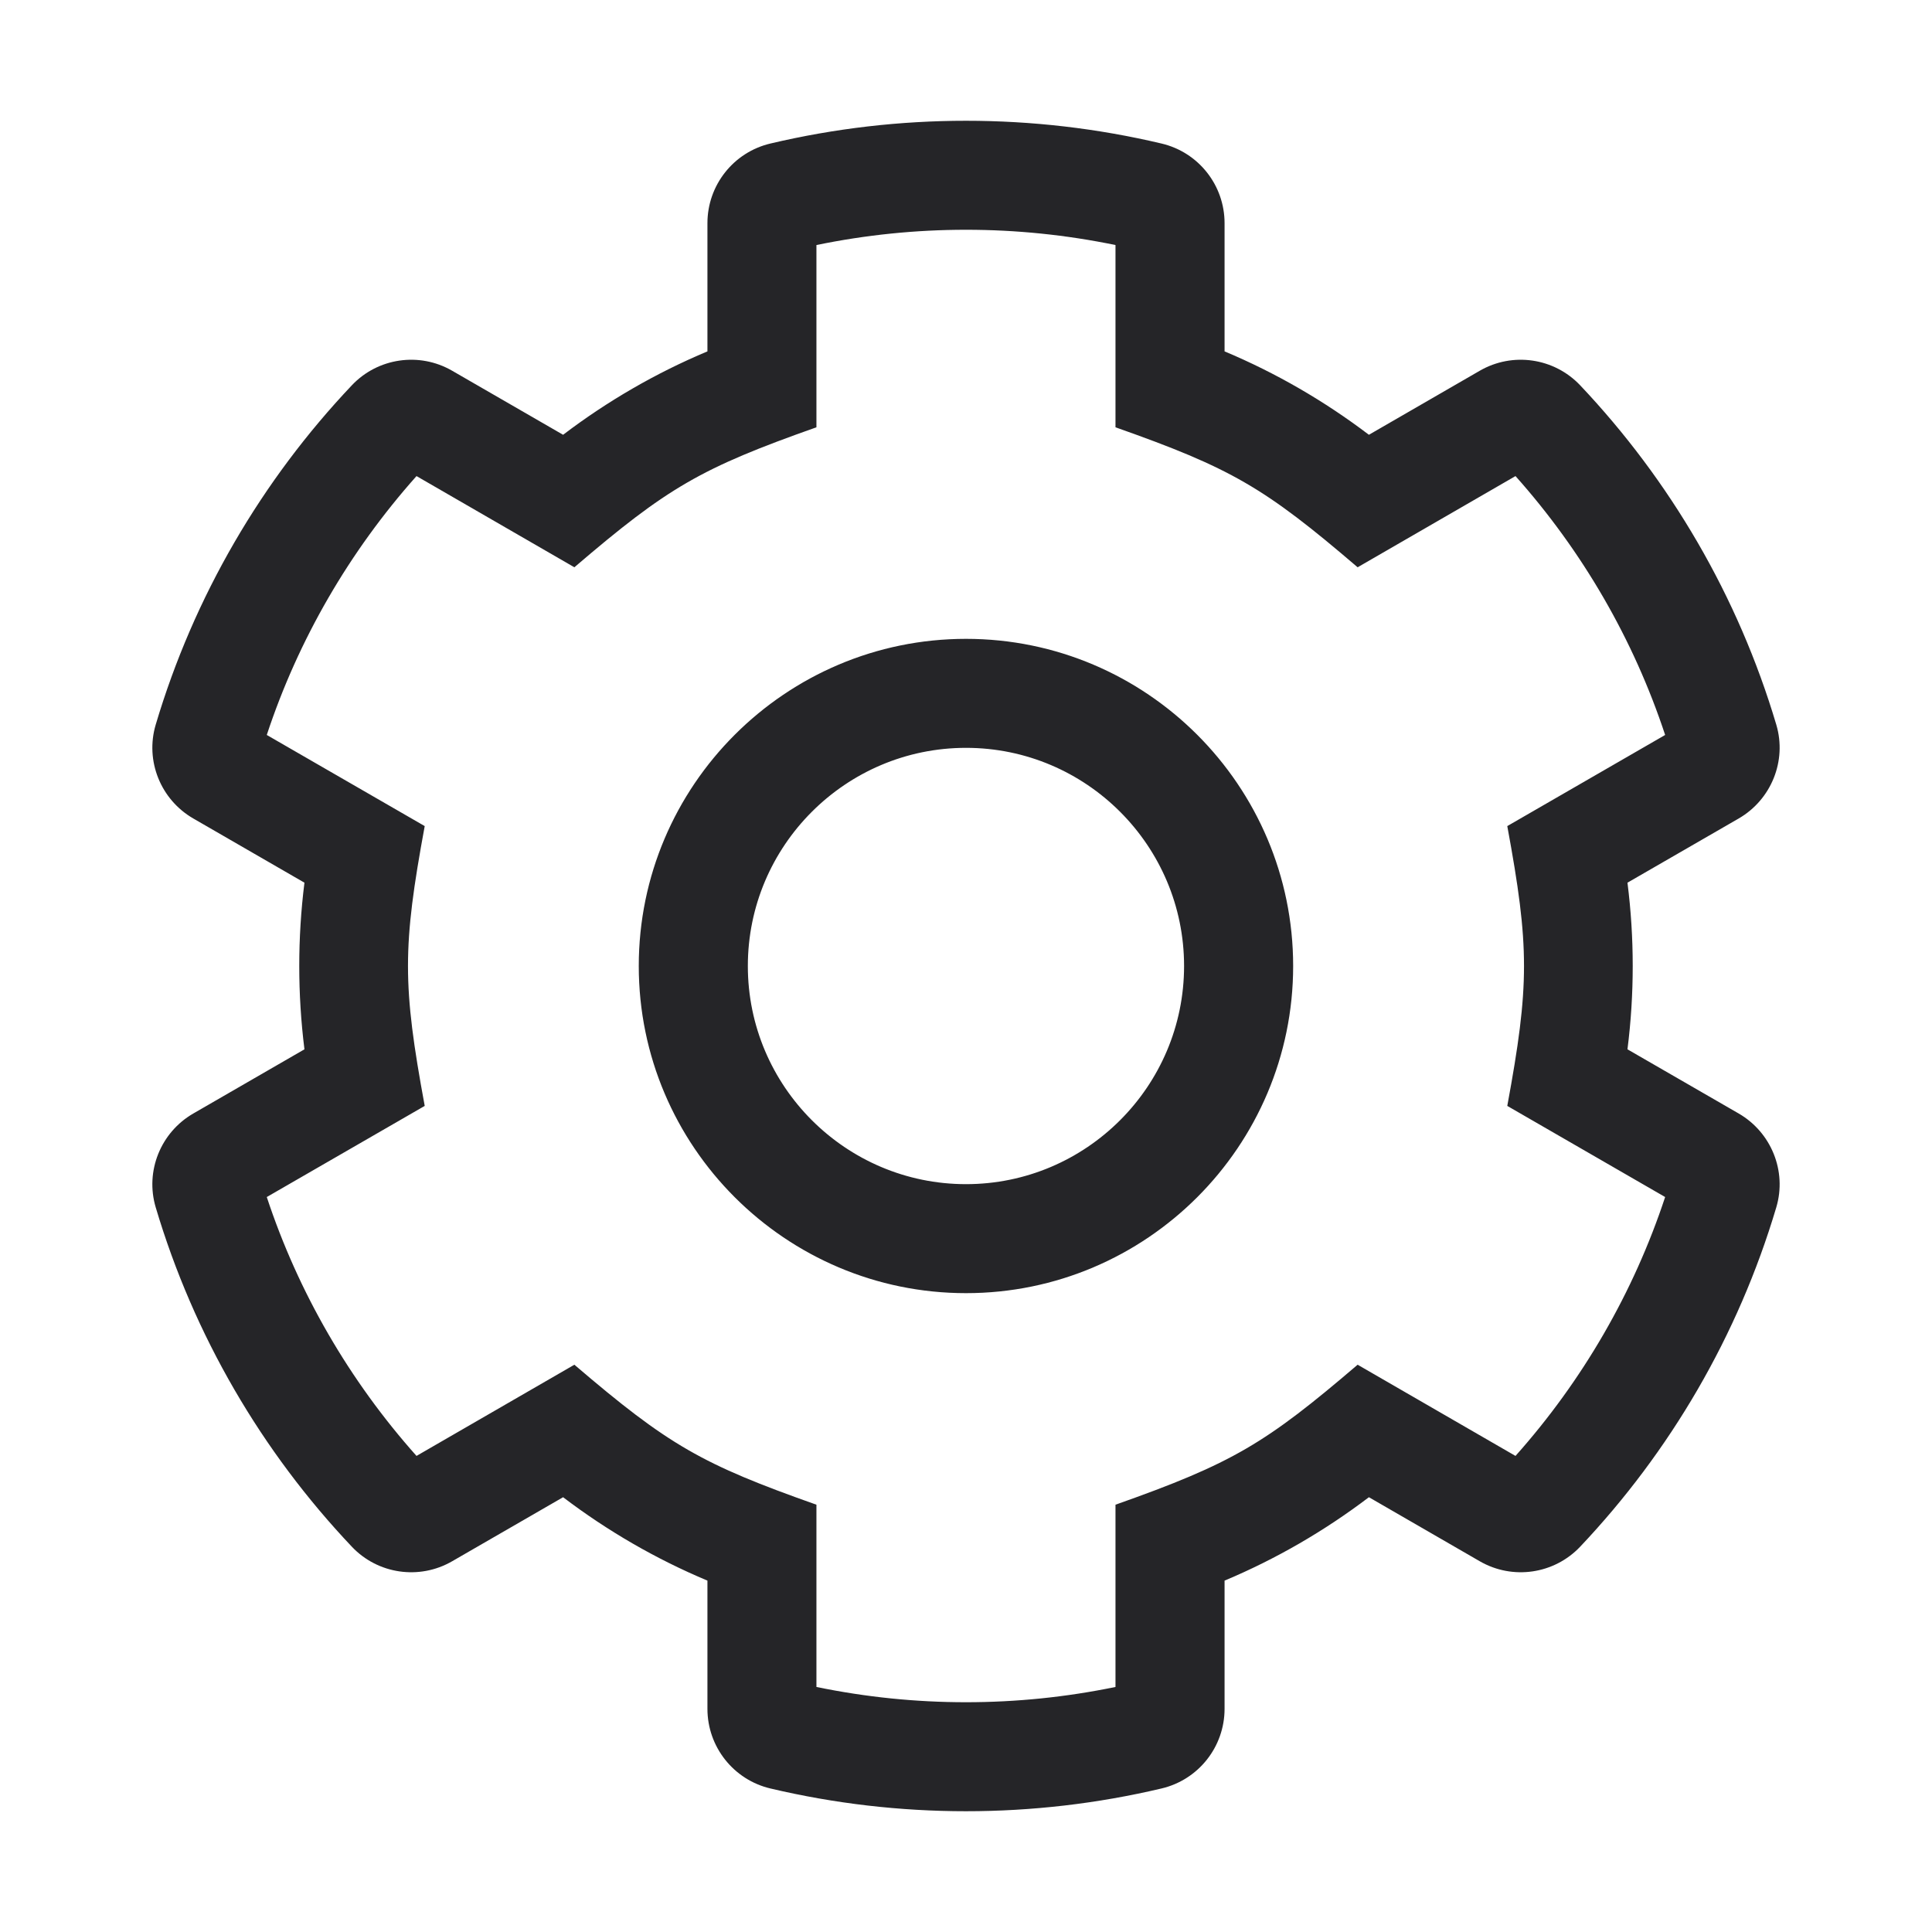 <svg width="24" height="24" viewBox="0 0 24 24" fill="none" xmlns="http://www.w3.org/2000/svg">
<path d="M21.598 13.832L20.217 13.035C20.304 12.348 20.304 11.652 20.217 10.965L21.598 10.168C22.003 9.934 22.199 9.452 22.066 9.003C21.591 7.405 20.745 5.966 19.63 4.787C19.306 4.445 18.791 4.37 18.383 4.605L17.005 5.401C16.453 4.982 15.851 4.633 15.212 4.365V2.772C15.212 2.301 14.888 1.891 14.429 1.783C12.836 1.406 11.164 1.406 9.57 1.783C9.112 1.891 8.788 2.301 8.788 2.772V4.365C8.149 4.633 7.546 4.982 6.995 5.401L5.616 4.605C5.209 4.37 4.693 4.445 4.37 4.787C3.254 5.966 2.409 7.405 1.934 9.003C1.801 9.452 1.996 9.934 2.402 10.168L3.782 10.965C3.696 11.652 3.696 12.348 3.782 13.035L2.402 13.832C1.996 14.066 1.801 14.548 1.934 14.997C2.409 16.595 3.254 18.034 4.37 19.213C4.693 19.555 5.209 19.63 5.616 19.395L6.995 18.599C7.546 19.018 8.149 19.367 8.788 19.635V21.228C8.788 21.699 9.112 22.109 9.57 22.217C11.164 22.594 12.835 22.594 14.429 22.217C14.888 22.109 15.212 21.699 15.212 21.228V19.635C15.851 19.367 16.453 19.018 17.005 18.599L18.383 19.395C18.791 19.63 19.306 19.555 19.63 19.213C20.745 18.034 21.591 16.595 22.066 14.997C22.199 14.548 22.003 14.066 21.598 13.832ZM18.826 18.086L16.865 16.953C15.722 17.93 15.317 18.176 13.857 18.692V20.956C12.632 21.209 11.368 21.209 10.142 20.956V18.692C8.719 18.189 8.307 17.955 7.135 16.953L5.174 18.086C4.34 17.15 3.705 16.054 3.314 14.87L5.276 13.738C4.999 12.238 4.999 11.763 5.276 10.262L3.314 9.13C3.705 7.946 4.34 6.85 5.174 5.914L7.135 7.047C8.294 6.055 8.704 5.816 10.142 5.308V3.044C11.368 2.791 12.632 2.791 13.857 3.044V5.308C15.296 5.816 15.706 6.055 16.865 7.047L18.826 5.914C19.66 6.85 20.294 7.946 20.685 9.13L18.724 10.262C19.001 11.762 19.001 12.237 18.724 13.738L20.685 14.87C20.294 16.054 19.66 17.15 18.826 18.086ZM12 7.936C9.759 7.936 7.935 9.759 7.935 12C7.935 14.241 9.759 16.064 12 16.064C14.241 16.064 16.064 14.241 16.064 12C16.064 9.759 14.241 7.936 12 7.936ZM12 14.71C10.506 14.71 9.29 13.494 9.29 12C9.29 10.506 10.506 9.29 12 9.29C13.494 9.29 14.709 10.506 14.709 12C14.709 13.494 13.494 14.71 12 14.71Z" fill="#252528"/>
</svg>
